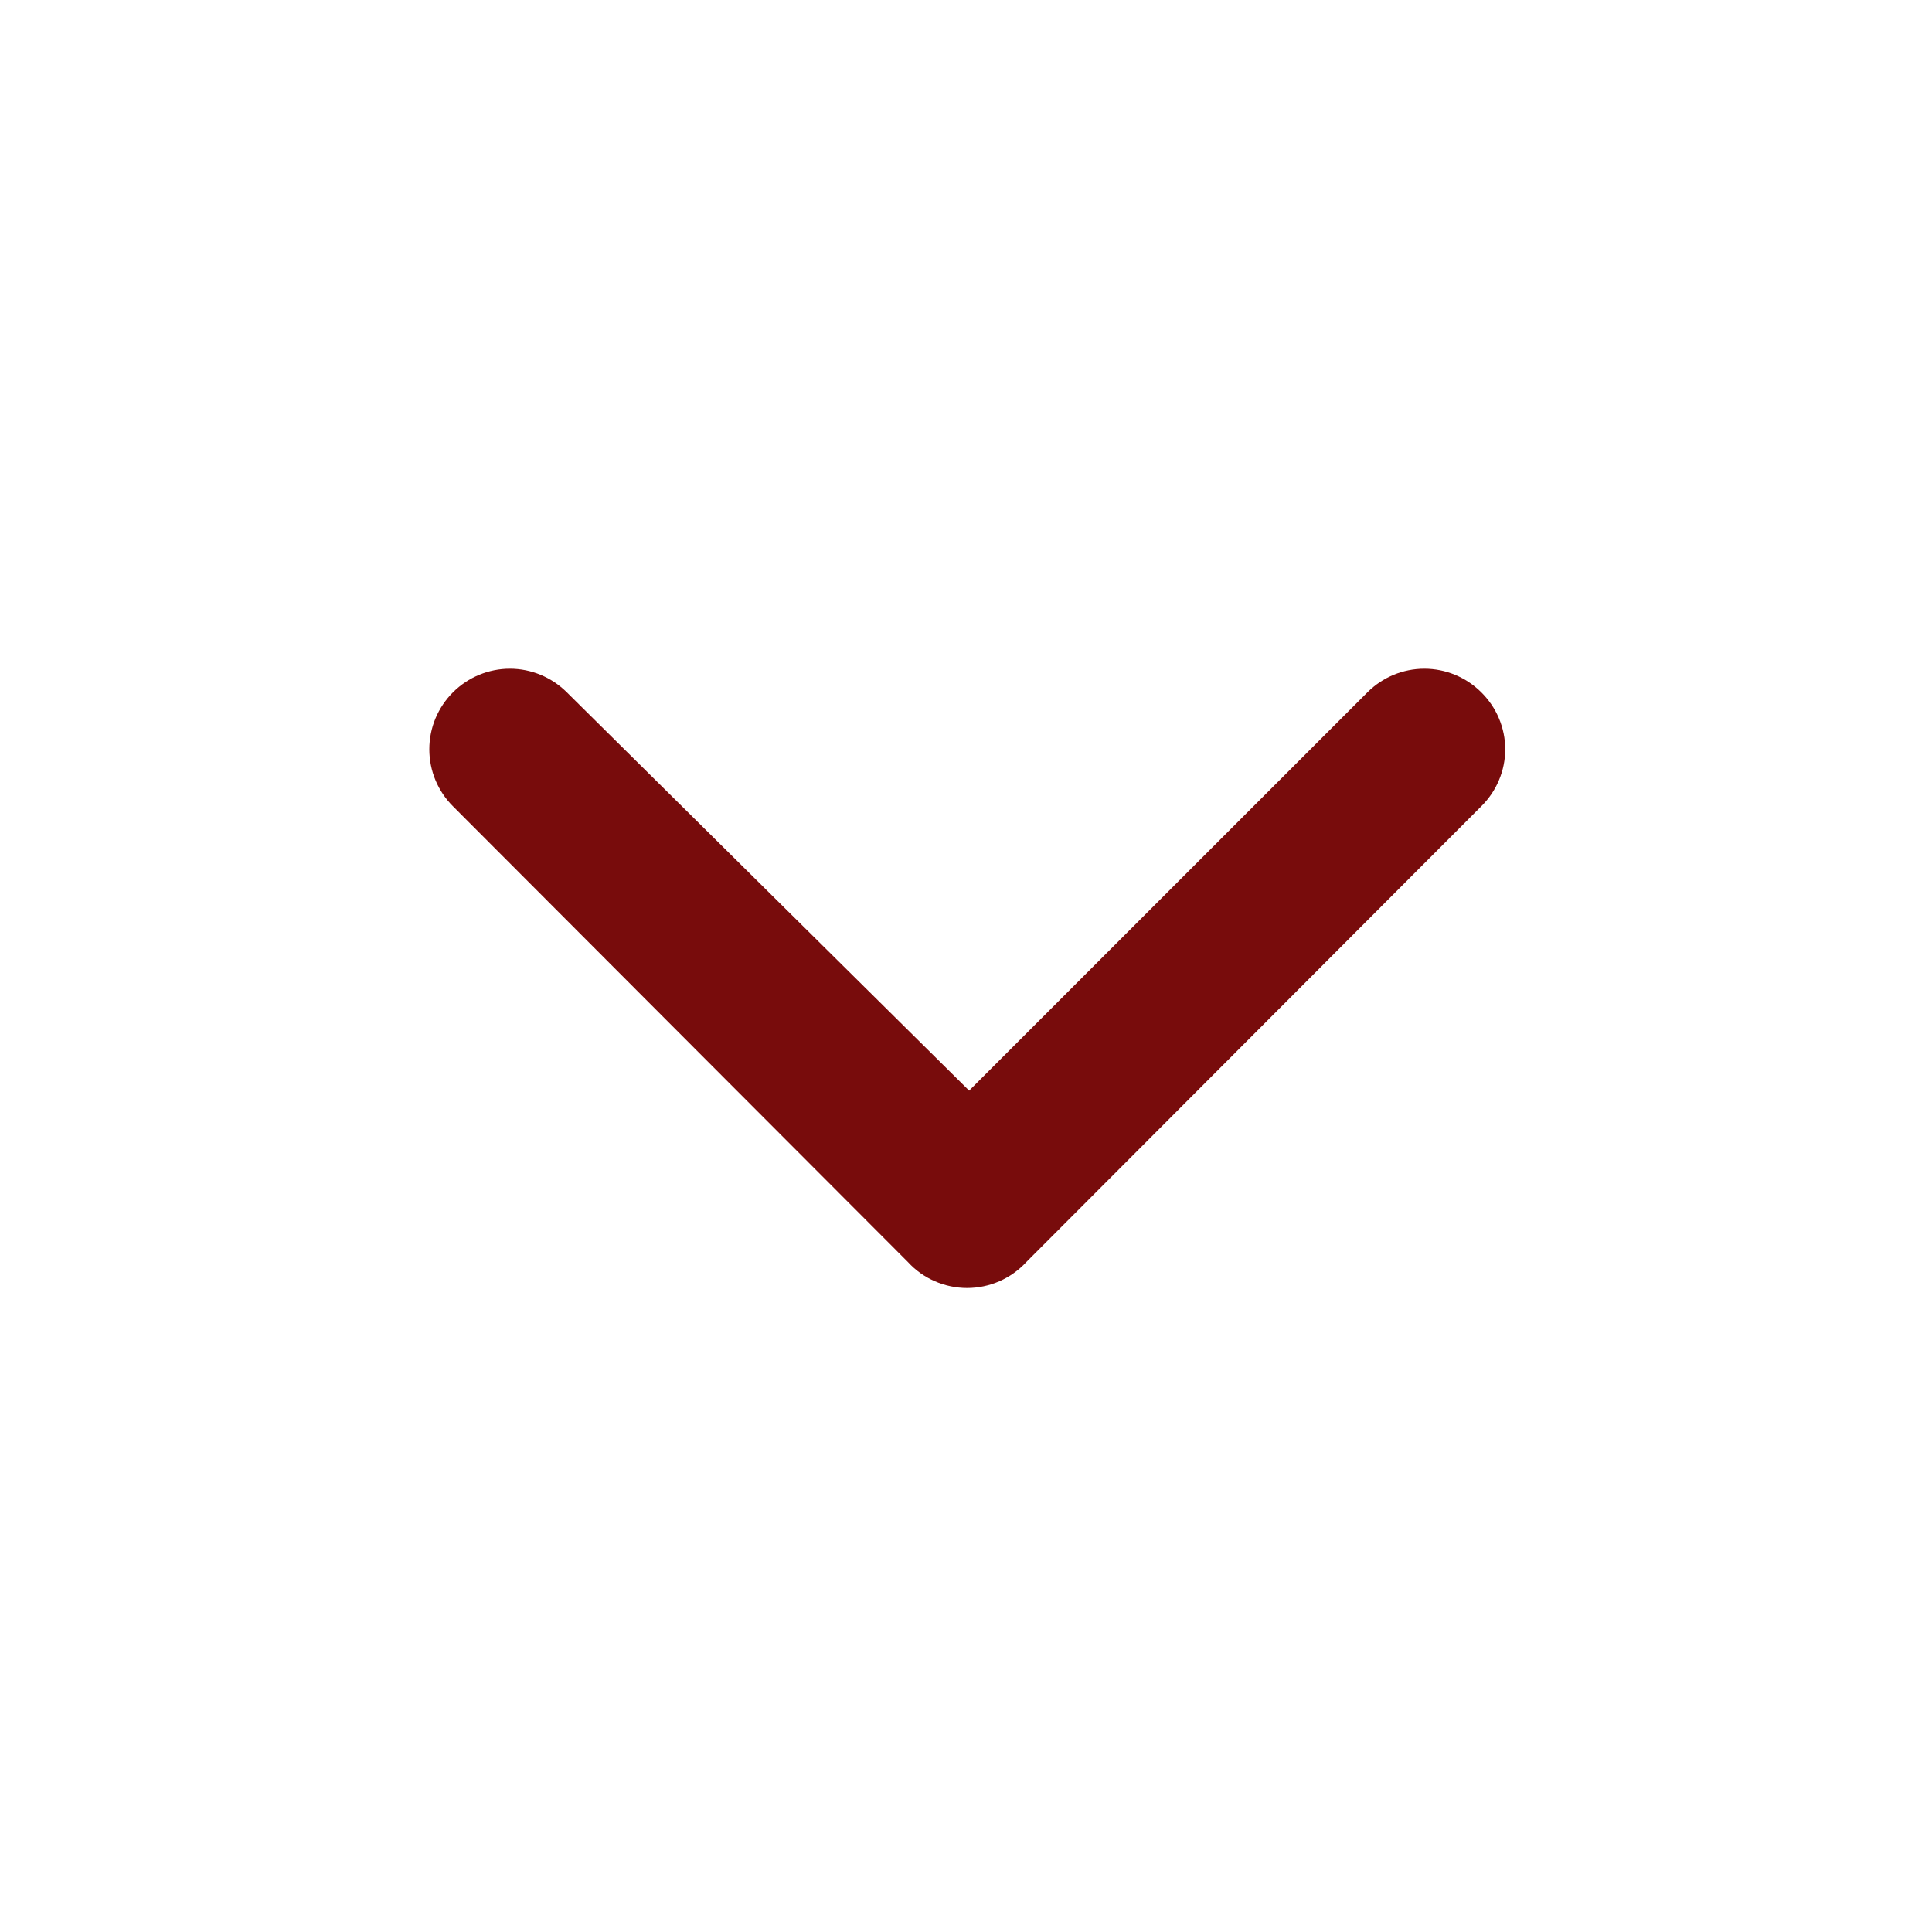 <svg width="24" height="24" viewBox="0 0 24 24" fill="none" xmlns="http://www.w3.org/2000/svg">
<path d="M11.279 15.678L5.629 10.018C5.535 9.925 5.461 9.815 5.41 9.693C5.359 9.571 5.333 9.44 5.333 9.308C5.333 9.176 5.359 9.045 5.41 8.923C5.461 8.802 5.535 8.691 5.629 8.598C5.816 8.412 6.07 8.307 6.334 8.307C6.598 8.307 6.851 8.412 7.039 8.598L12.039 13.548L16.989 8.598C17.176 8.412 17.43 8.307 17.694 8.307C17.958 8.307 18.211 8.412 18.399 8.598C18.493 8.691 18.569 8.801 18.62 8.923C18.672 9.045 18.698 9.176 18.699 9.308C18.698 9.44 18.672 9.571 18.62 9.693C18.569 9.815 18.493 9.925 18.399 10.018L12.749 15.678C12.655 15.78 12.541 15.861 12.415 15.916C12.289 15.971 12.152 16 12.014 16C11.876 16 11.739 15.971 11.613 15.916C11.486 15.861 11.372 15.78 11.279 15.678Z" fill="#780C0C"/>
</svg>
